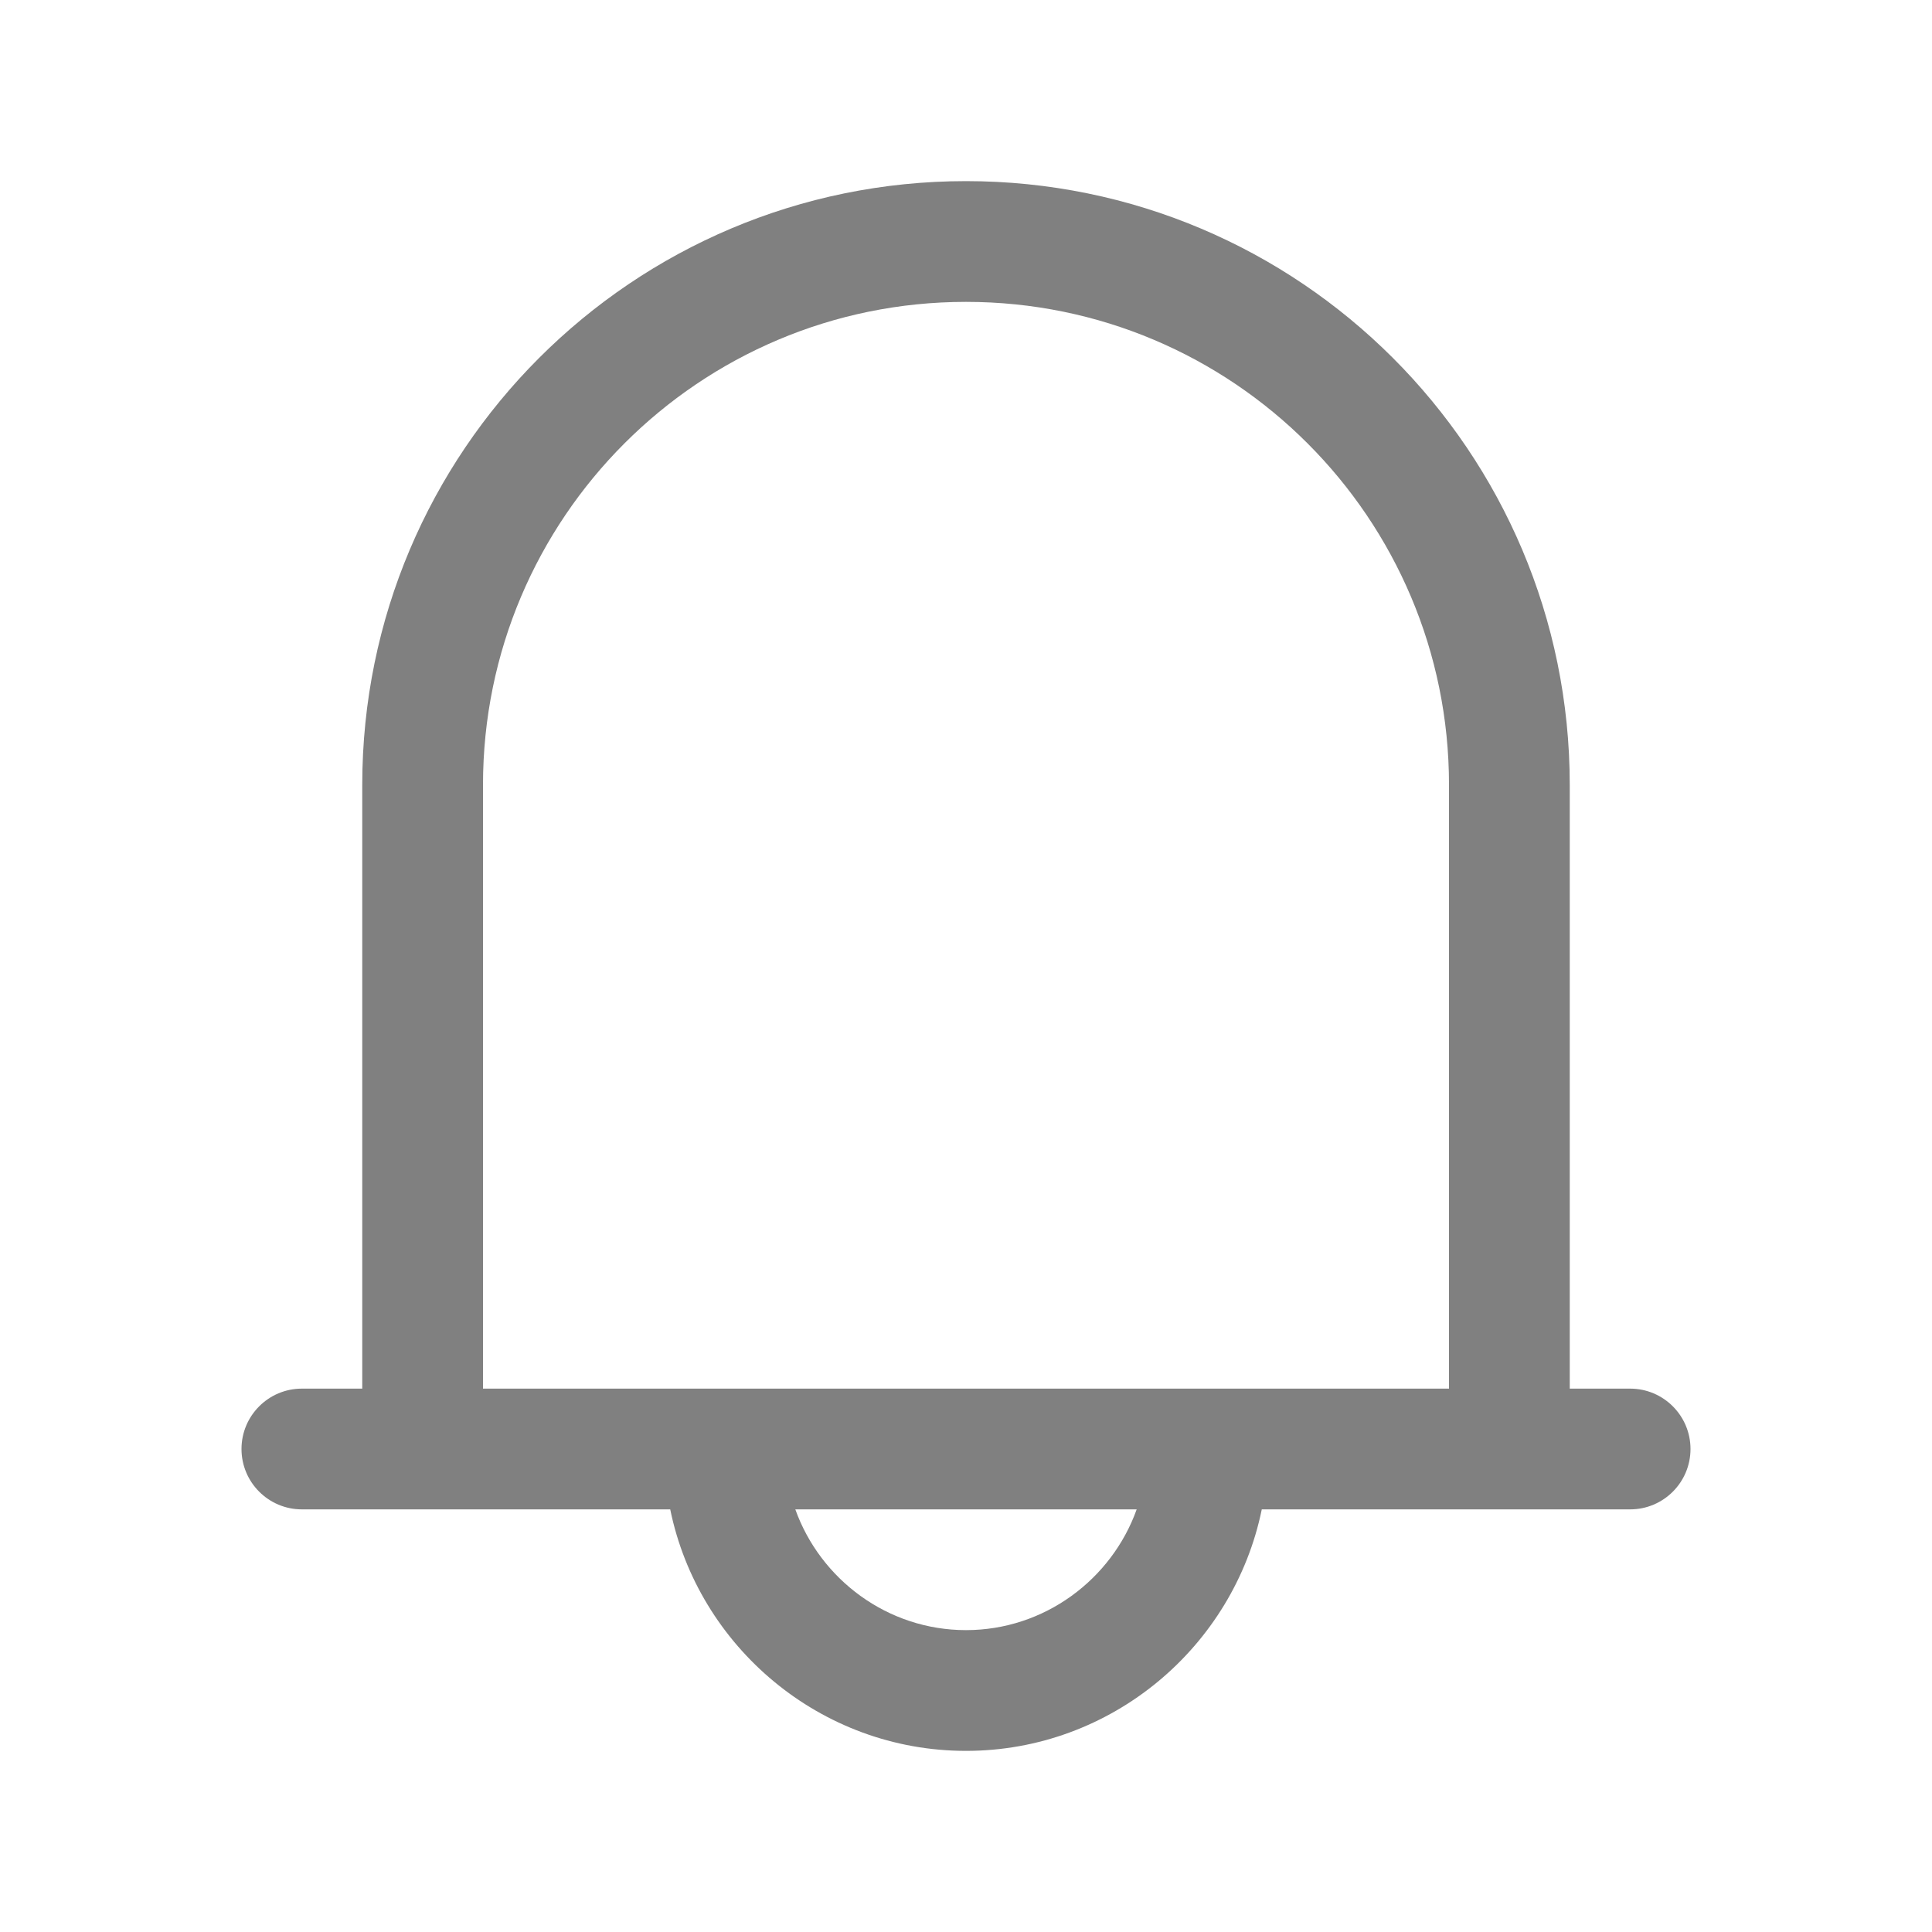 <svg width="32" height="32" viewBox="0 0 32 32" fill="none" xmlns="http://www.w3.org/2000/svg">
<path fill-rule="evenodd" clip-rule="evenodd" d="M6 13C6 7.477 10.477 3 16 3C21.523 3 26 7.477 26 13V23H27C27.552 23 28 23.448 28 24C28 24.552 27.552 25 27 25H20.899C20.433 27.276 18.41 29 16 29C13.59 29 11.567 27.276 11.101 25H5C4.448 25 4 24.552 4 24C4 23.448 4.448 23 5 23H6V13ZM13.173 25C13.588 26.161 14.702 27 16 27C17.298 27 18.412 26.161 18.827 25H13.173ZM24 13V23H8V13C8 8.582 11.582 5 16 5C20.418 5 24 8.582 24 13Z" fill="#808080"/>
</svg>
